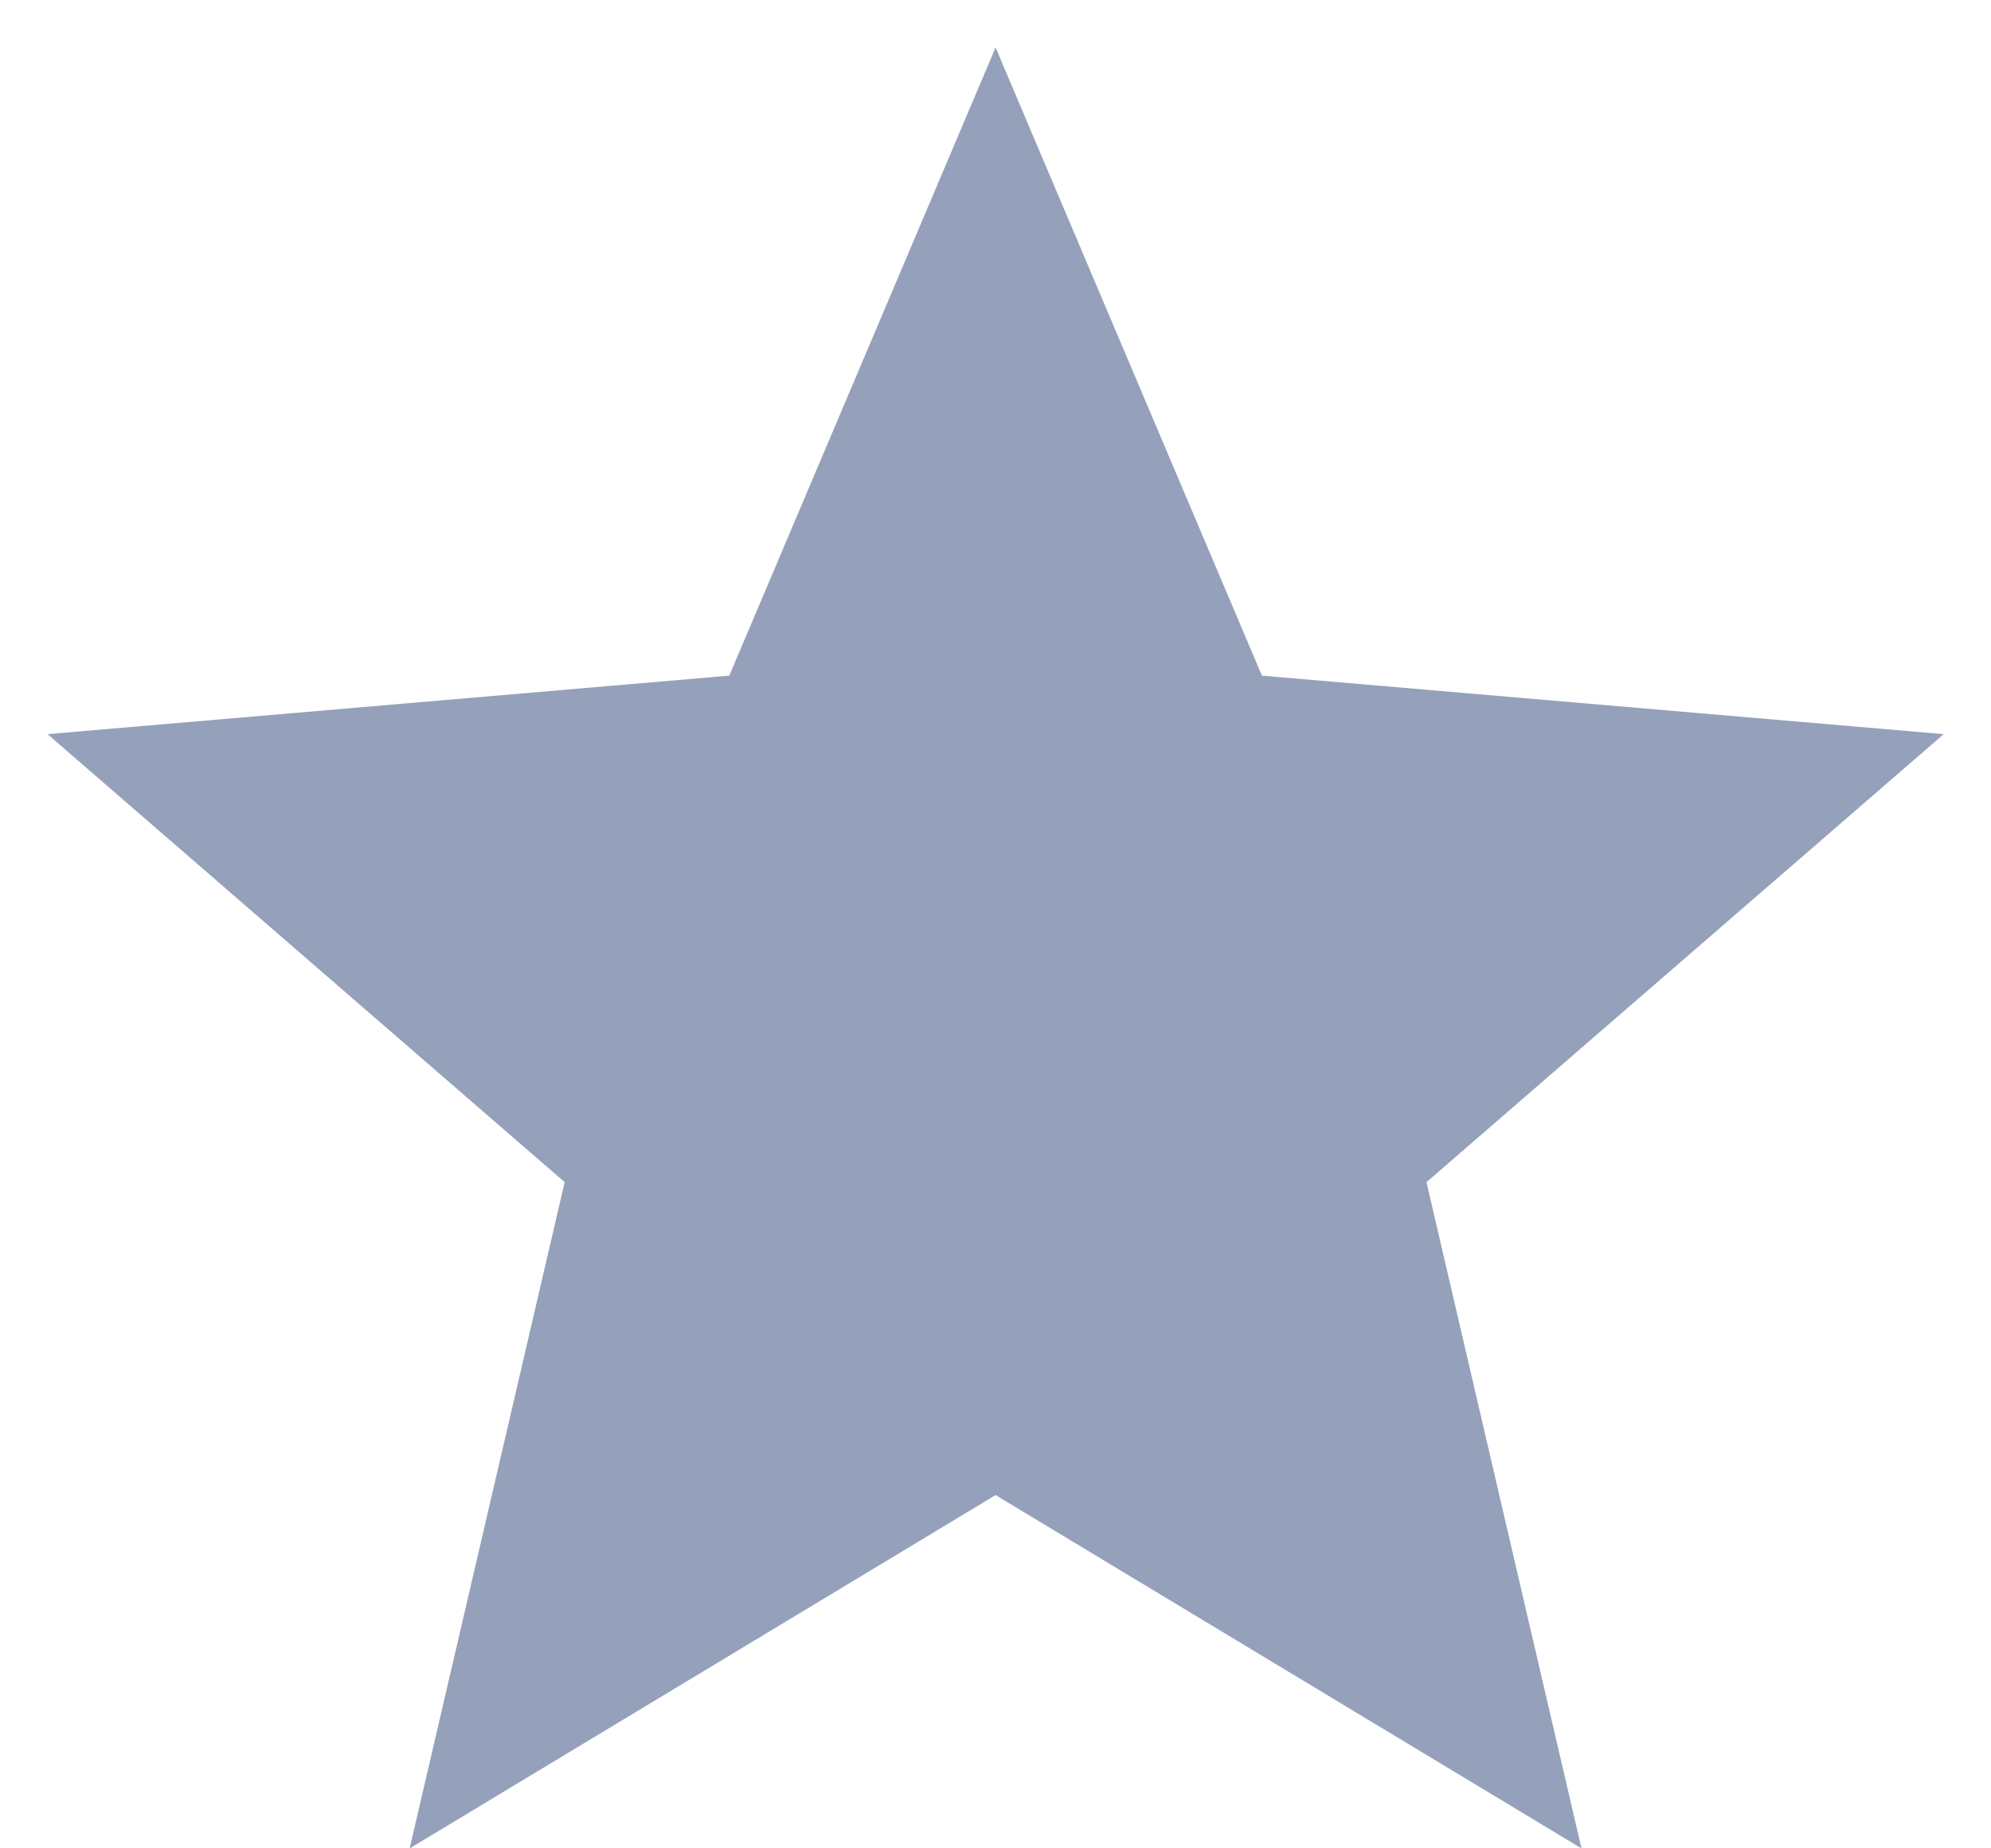 <svg width="28" height="26" viewBox="0 0 28 26" fill="none" xmlns="http://www.w3.org/2000/svg">
<path d="M22.241 26.001L20.061 16.629L27.335 10.327L17.747 9.504L14.001 0.668L10.256 9.504L0.668 10.327L7.941 16.629L5.761 26.001L14.001 21.031L22.241 26.001Z" fill="#95A1BB"/>
</svg>
